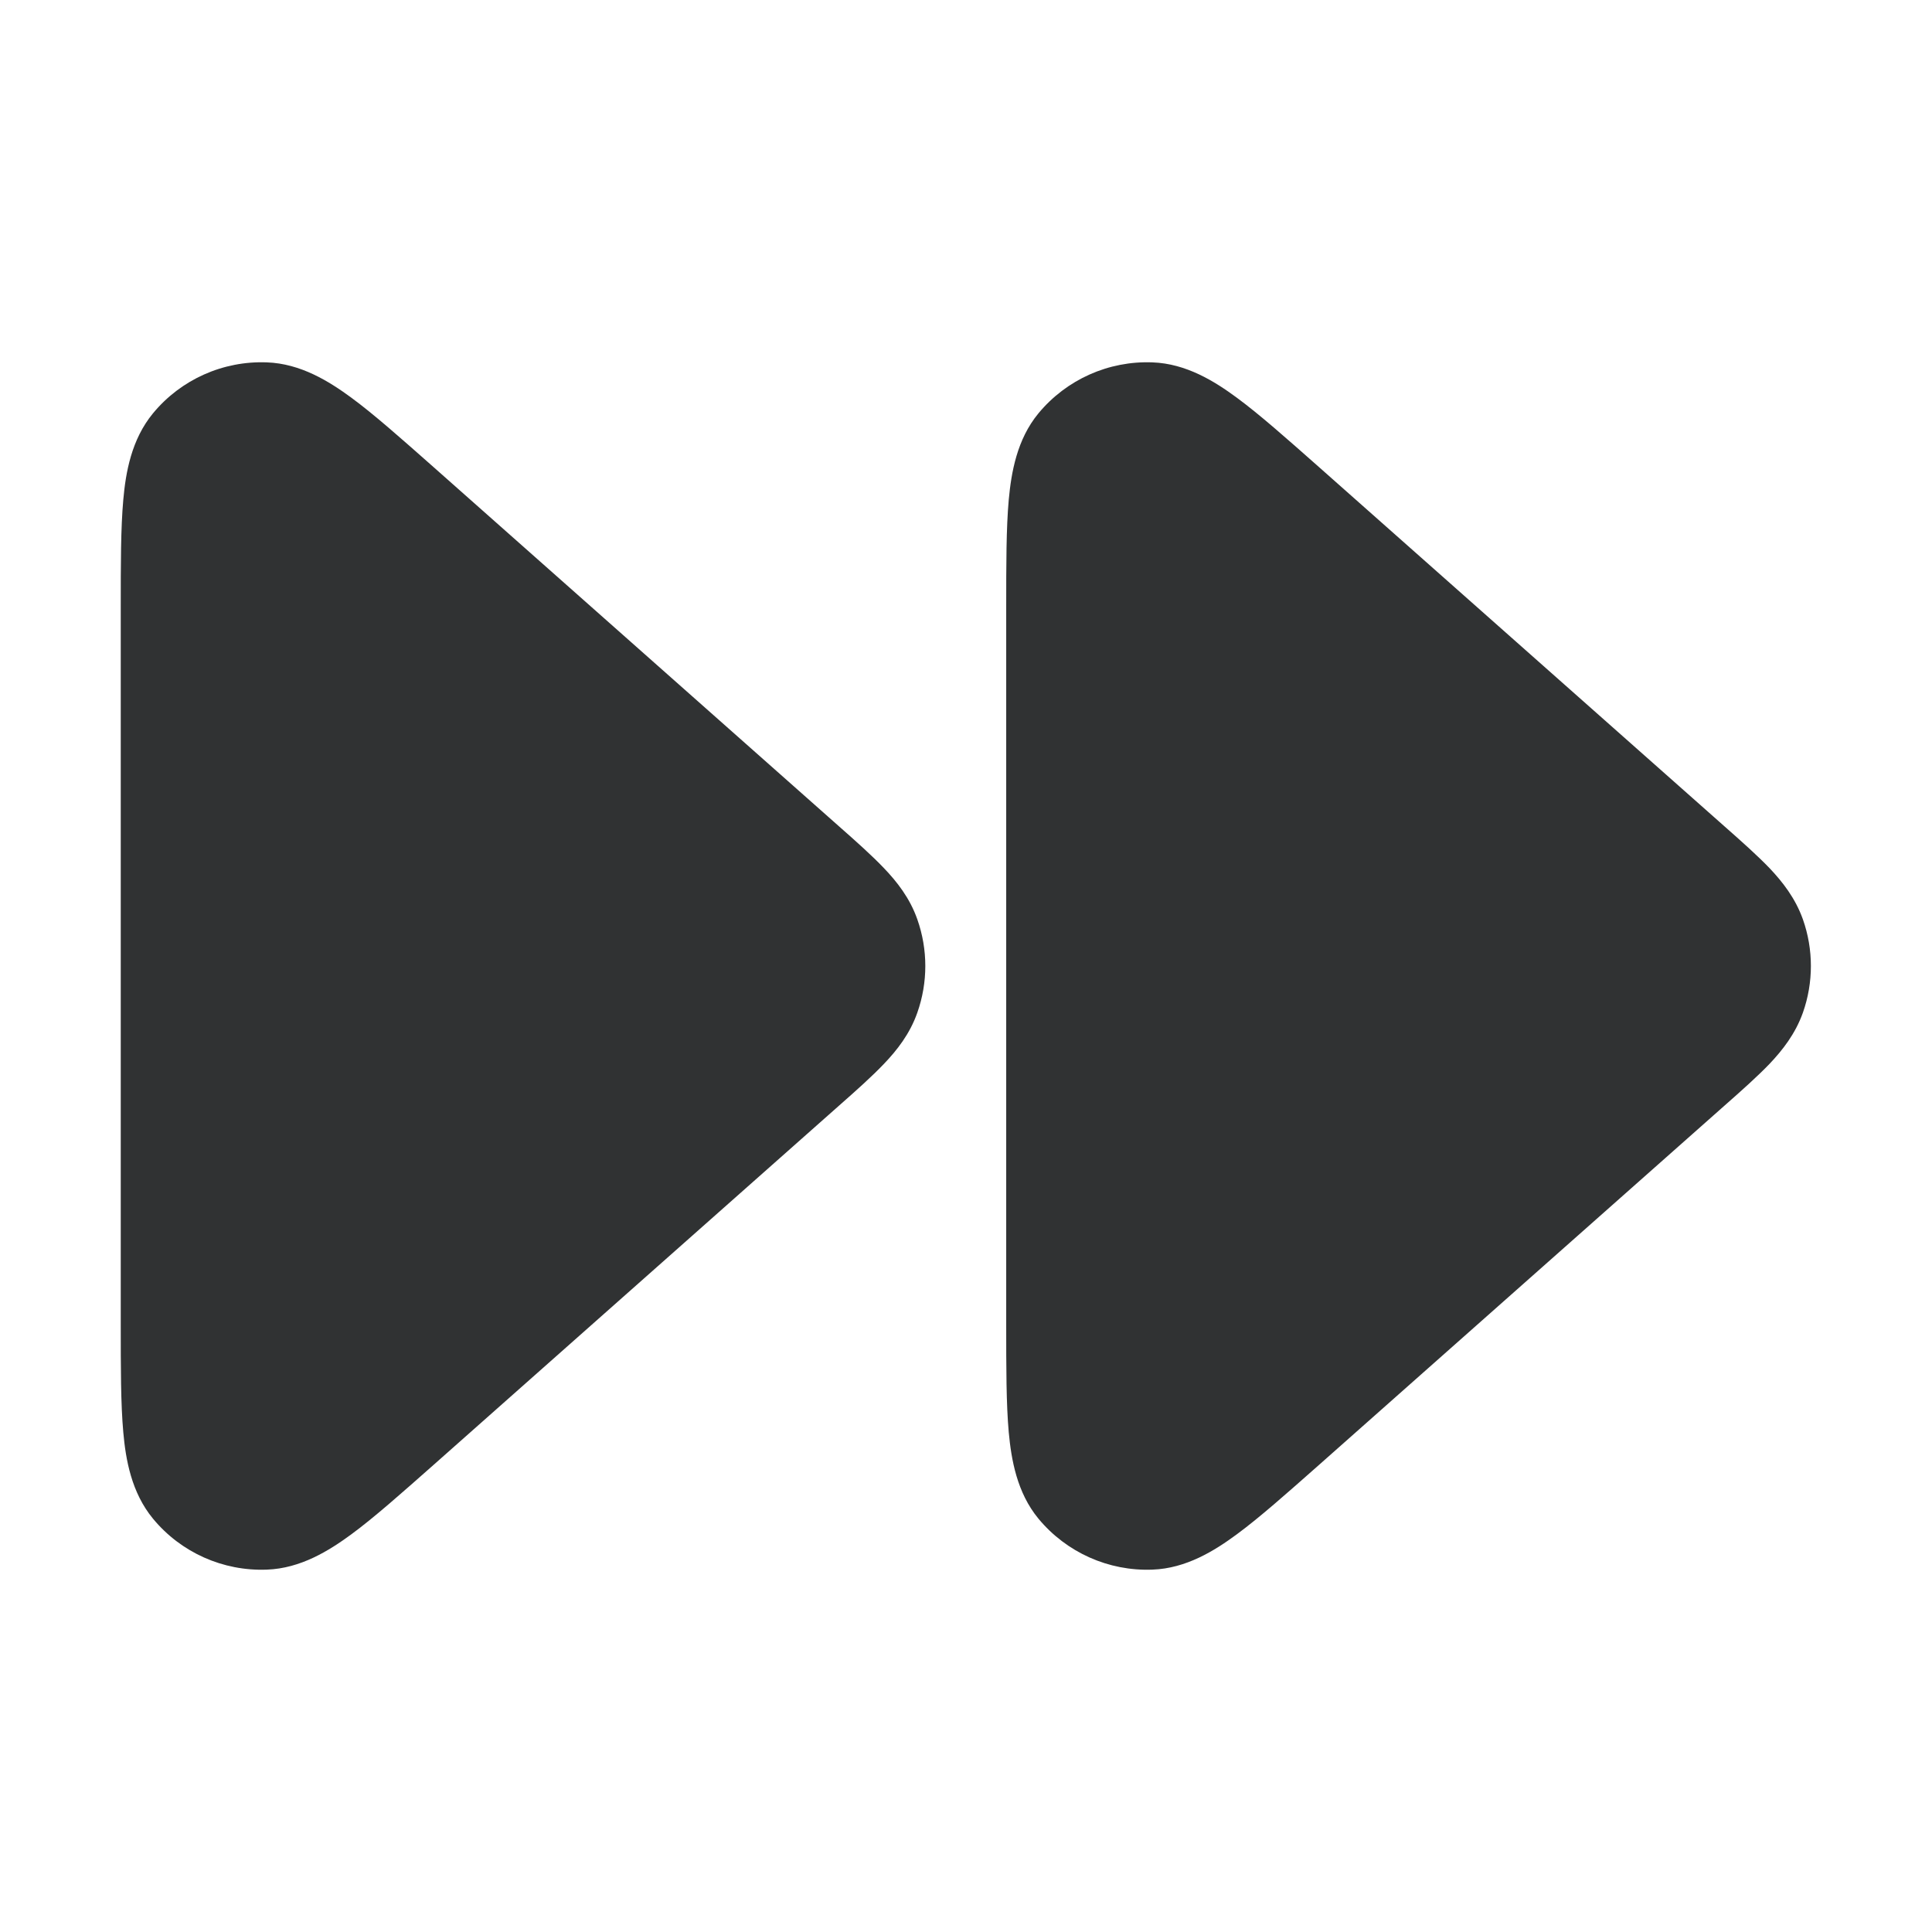 <svg width="16" height="16" viewBox="0 0 16 16" fill="none" xmlns="http://www.w3.org/2000/svg">
    <path fill-rule="evenodd" clip-rule="evenodd"
        d="M1.267 3.423C1.498 3.143 1.847 2.987 2.21 3.001C2.49 3.011 2.725 3.158 2.909 3.293C3.098 3.432 3.323 3.632 3.589 3.867L6.949 6.844C7.092 6.97 7.222 7.086 7.321 7.19C7.428 7.302 7.535 7.437 7.597 7.614C7.685 7.864 7.685 8.136 7.597 8.386C7.535 8.563 7.428 8.698 7.321 8.81C7.222 8.914 7.092 9.03 6.949 9.156L3.589 12.133C3.323 12.368 3.098 12.568 2.909 12.707C2.725 12.842 2.49 12.989 2.21 12.999C1.847 13.013 1.498 12.857 1.267 12.577C1.088 12.36 1.041 12.087 1.021 11.861C1 11.627 1 11.327 1 10.972V5.028C1 4.673 1 4.373 1.021 4.139C1.041 3.913 1.088 3.64 1.267 3.423ZM8.6 3.423C8.832 3.143 9.181 2.987 9.544 3.001C9.824 3.011 10.059 3.158 10.242 3.293C10.431 3.432 10.656 3.632 10.922 3.867L14.282 6.844C14.425 6.97 14.555 7.086 14.655 7.19C14.761 7.302 14.868 7.437 14.931 7.614C15.019 7.864 15.019 8.136 14.931 8.386C14.868 8.563 14.761 8.698 14.655 8.81C14.555 8.914 14.425 9.03 14.282 9.156L10.922 12.133C10.656 12.368 10.431 12.568 10.242 12.707C10.059 12.842 9.824 12.989 9.544 12.999C9.181 13.013 8.832 12.857 8.6 12.577C8.421 12.36 8.375 12.087 8.354 11.861C8.333 11.627 8.333 11.327 8.333 10.972V5.028C8.333 4.673 8.333 4.373 8.354 4.139C8.375 3.913 8.421 3.64 8.6 3.423Z"
        fill="#303233" />
</svg>
